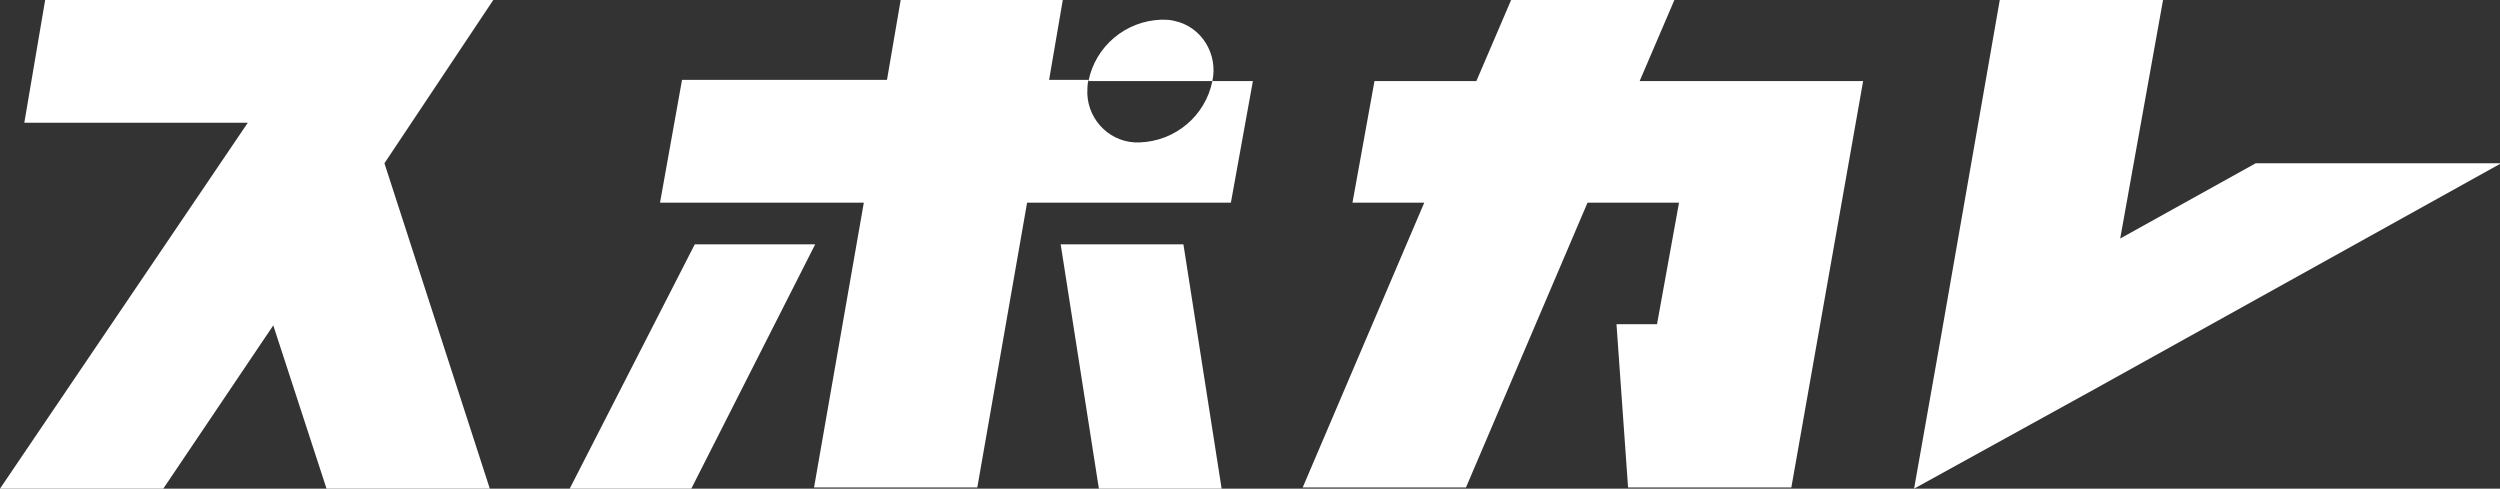 <?xml version="1.0" encoding="utf-8"?>
<!-- Generator: Adobe Illustrator 28.0.0, SVG Export Plug-In . SVG Version: 6.00 Build 0)  -->
<svg version="1.1" id="Layer_1" xmlns="http://www.w3.org/2000/svg" xmlns:xlink="http://www.w3.org/1999/xlink" x="0px" y="0px"
	 viewBox="0 0 215.9 42.2" style="enable-background:new 0 0 215.9 42.2;" xml:space="preserve">
<rect x="0" y="0" width="215.9" height="42.2" fill="#333333" stroke="none"/>
<style type="text/css">
	.st0{fill:#FFFFFF;}
</style>
<g>
	<g id="layer_1-2">
		<path class="st0" d="M100.3,1.7C97.2,1.8,94.6,4,94,7h10.7c0.5-2.3-0.9-4.7-3.3-5.2C101,1.7,100.7,1.7,100.3,1.7z M194.8,14.1
			l-11.7,6.5L186.8,0h-14.1l-5.1,29.2l-2.3,13l15.6-8.6L216,14.1C215.9,14.1,194.8,14.1,194.8,14.1z M49.2,42.2h10.5l10.7-21.1H60
			L49.2,42.2z M91.6,21.1l3.3,21.1h10.6l-3.3-21.1H91.6z"/>
		<path class="st0" d="M108.2,7h-3.5c-0.6,3-3.2,5.2-6.3,5.3c-2.4,0.1-4.4-1.8-4.5-4.2c0-0.4,0-0.8,0.1-1.2h-3.4l1.2-7h-14l-1.2,7
			H58.9L57,17.5h17.6l-4.3,24.6h14.1l4.3-24.6h17.6L108.2,7z M42.6,0H3.9L2.1,10.6h19.3L0,42.2h14.1l9.5-14.1l4.6,14.1h14.1
			l-9.1-28.1L42.6,0z M141.6,7l3-7h-14.1l-3,7h-8.8l-1.9,10.5h6.2l-10.5,24.6h14.1l10.5-24.6h7.9L143.1,28h-3.5l1,14.1h14.1L160.9,7
			H141.6L141.6,7z"/>
	</g>
</g>
</svg>
